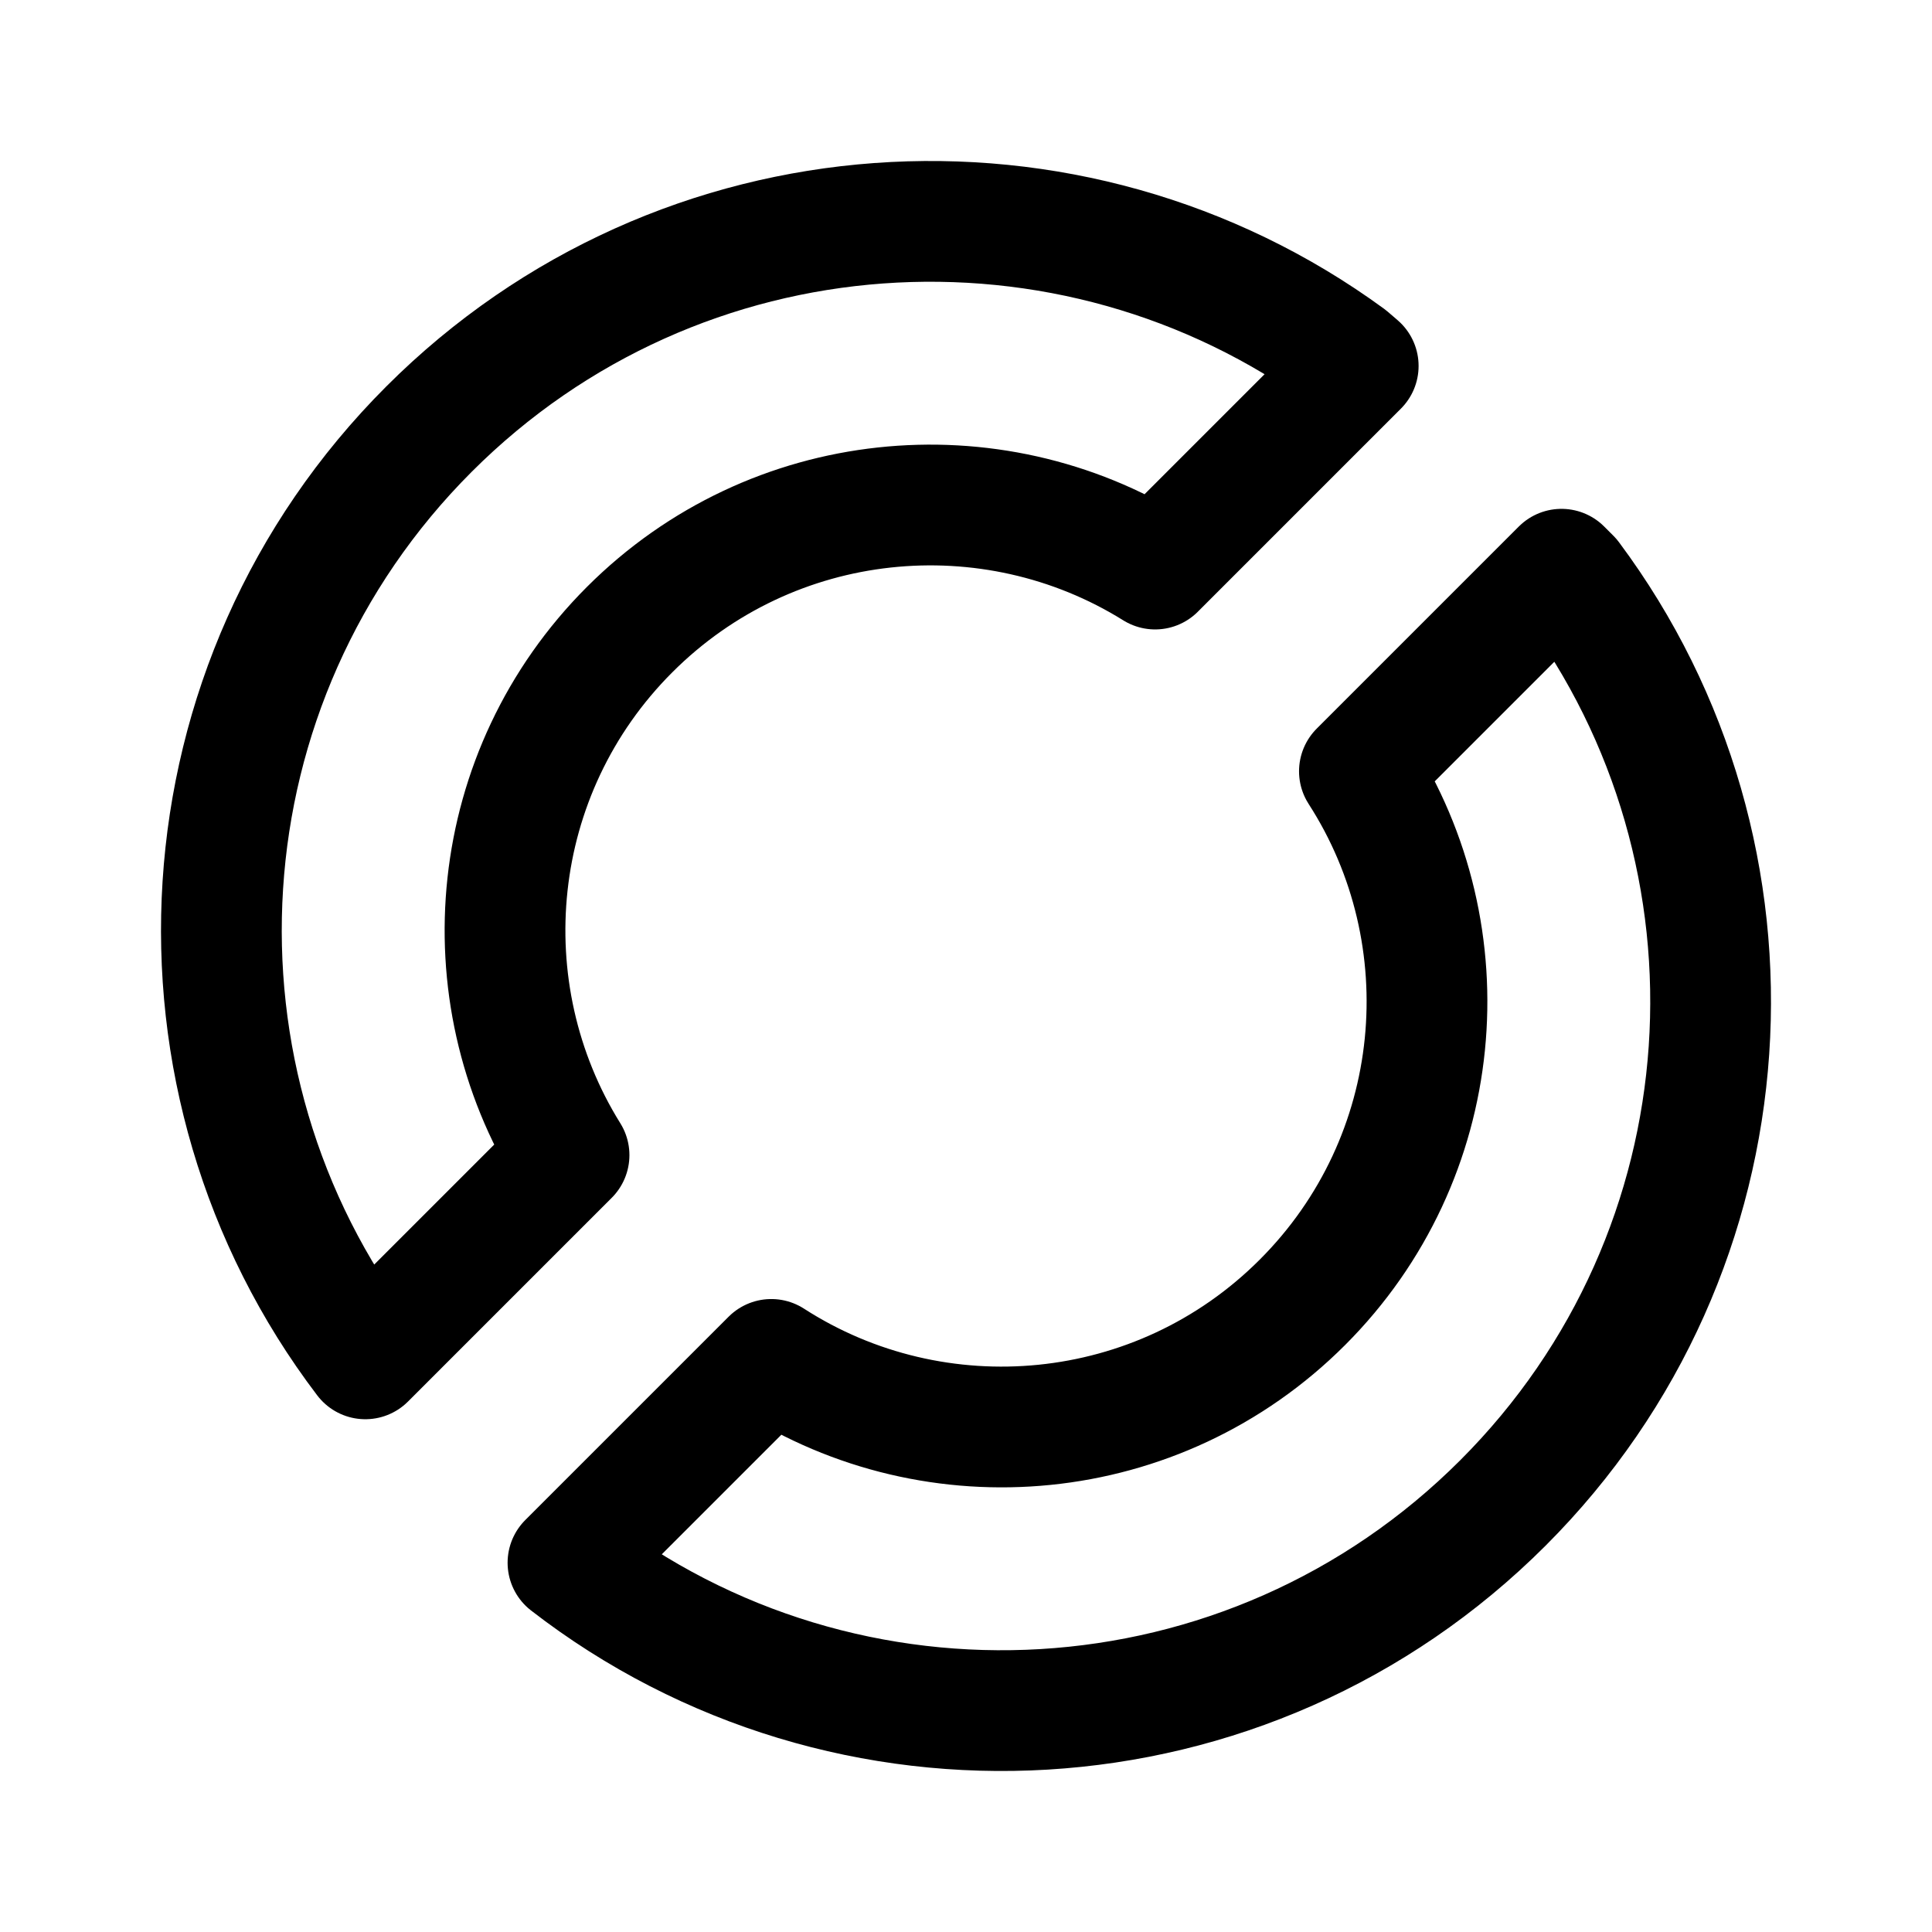 <svg xmlns="http://www.w3.org/2000/svg" width="192" height="192" fill="none" viewBox="0 0 192 192"><path stroke="#000" stroke-linejoin="round" stroke-width="12" d="M114.795 56.552C98.48 46.39 76.745 48.397 62.571 62.57s-16.18 35.909-6.02 52.224l-20.247 20.247c-20.99-27.619-18.879-67.188 6.336-92.402 24.9-24.9 63.799-27.27 91.364-7.11l.974.838-20.183 20.184Zm14.634 72.877c14.336-14.336 16.225-36.404 5.668-52.778l20.082-20.082.906.906c20.575 27.594 18.333 66.828-6.725 91.885-25.371 25.371-65.275 27.352-92.915 5.942l20.206-20.205c16.374 10.557 38.442 8.668 52.778-5.668Z"/></svg>